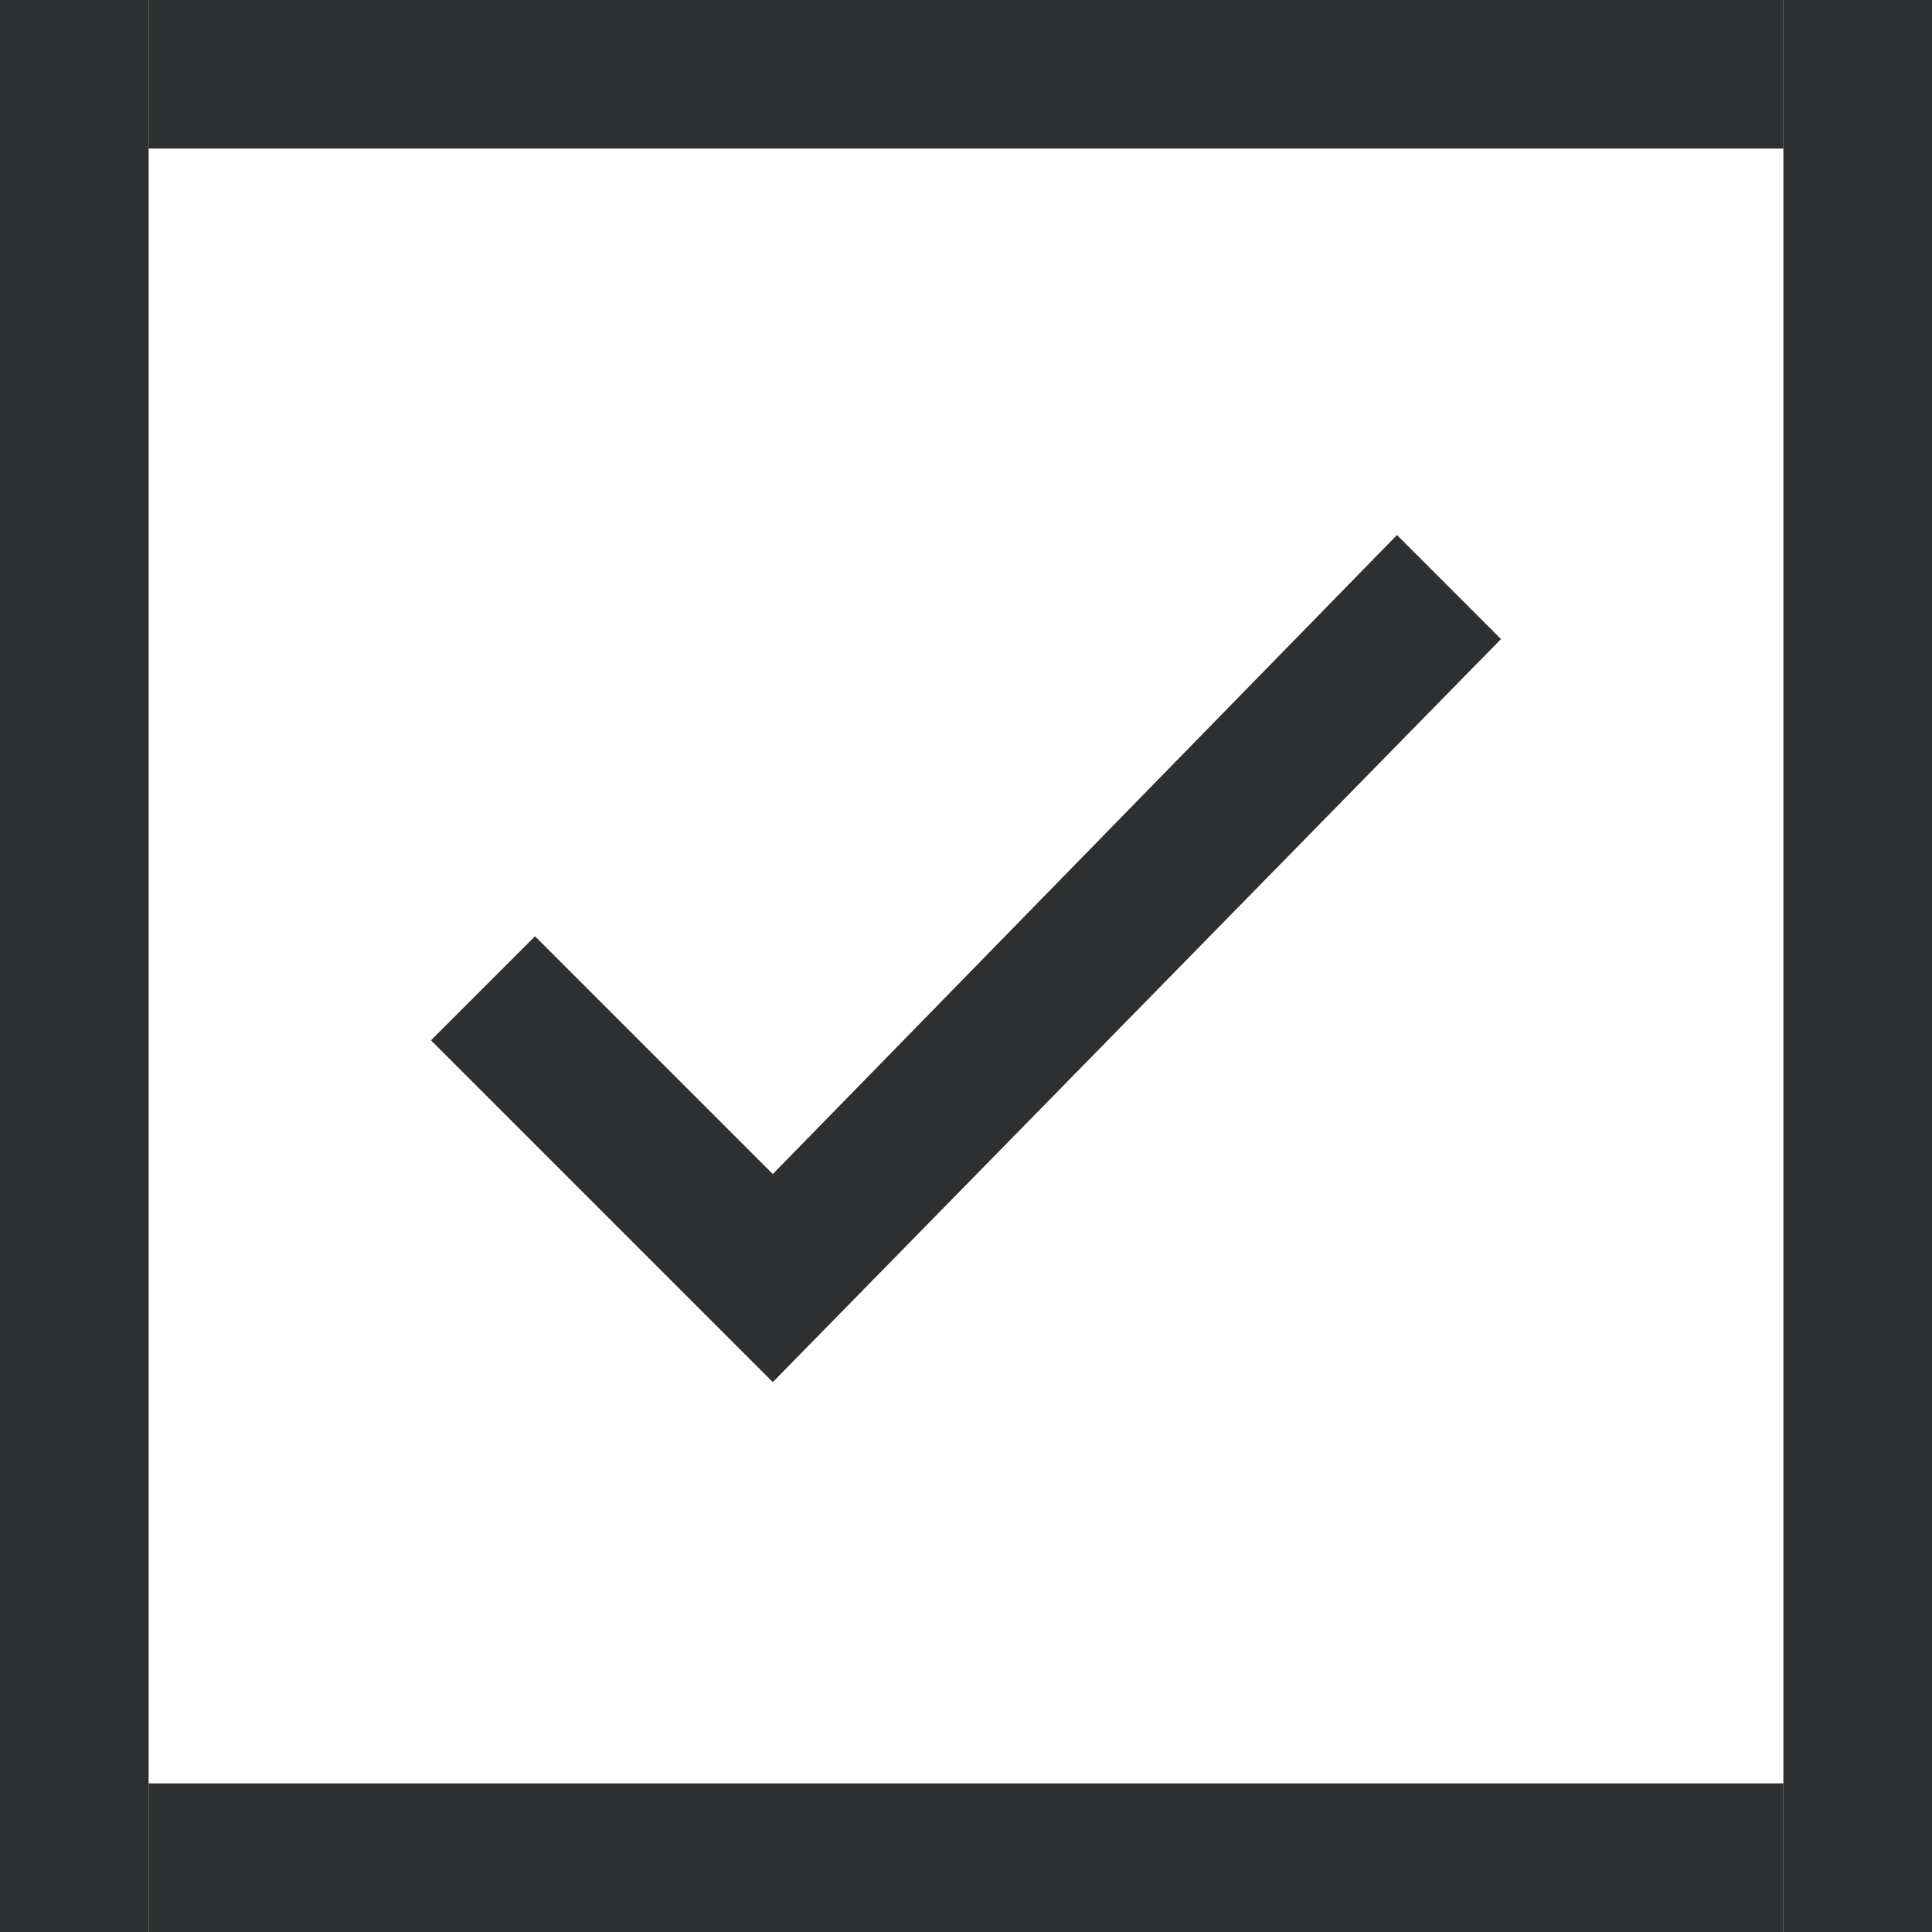 <?xml version="1.0" encoding="UTF-8" standalone="no"?>
<svg
   xmlns:dc="http://purl.org/dc/elements/1.1/"
   xmlns:cc="http://creativecommons.org/ns#"
   xmlns:rdf="http://www.w3.org/1999/02/22-rdf-syntax-ns#"
   xmlns:svg="http://www.w3.org/2000/svg"
   xmlns="http://www.w3.org/2000/svg"
   xmlns:sodipodi="http://sodipodi.sourceforge.net/DTD/sodipodi-0.dtd"
   xmlns:inkscape="http://www.inkscape.org/namespaces/inkscape"
   version="1.1"
   x="0px"
   y="0px"
   viewBox="0 0 13 13"
   style="enable-background:new 0 0 13 13;"
   xml:space="preserve"
   id="svg2"
   inkscape:version="0.91 r13725"
   sodipodi:docname="ico_chbox_checked.svg"><defs
     id="defs31" /><sodipodi:namedview
     pagecolor="#ffffff"
     bordercolor="#666666"
     borderopacity="1"
     objecttolerance="10"
     gridtolerance="10"
     guidetolerance="10"
     inkscape:pageopacity="0"
     inkscape:pageshadow="2"
     inkscape:window-width="1920"
     inkscape:window-height="1057"
     id="namedview29"
     showgrid="false"
     inkscape:zoom="18.153846"
     inkscape:cx="-10.824153"
     inkscape:cy="6.4999998"
     inkscape:window-x="-8"
     inkscape:window-y="-3"
     inkscape:window-maximized="1"
     inkscape:current-layer="svg2" /><style
     type="text/css"
     id="style4">
	.st0{fill:#535353;}
</style><g
     id="FONS_x5F_N_x2F__x5F_I" /><g
     id="FONS_x5F_OV_x2F__x5F_A" /><g
     id="bt_exportar" /><g
     id="bt_cancelar" /><g
     id="bt_eliminar" /><g
     id="bt_info" /><g
     id="bt_reproducir"
     style="fill:#2E2F30;fill-opacity:1"><rect
       x="0"
       y="-1.3322676e-015"
       class="st0"
       width="1"
       height="13"
       id="rect13"
       style="fill:#2E2F30;fill-opacity:1" /><rect
       x="12"
       y="-1.3322676e-015"
       class="st0"
       width="1"
       height="13"
       id="rect15"
       style="fill:#2E2F30;fill-opacity:1" /><rect
       x="1"
       class="st0"
       width="11"
       height="1"
       id="rect17"
       style="fill:#2E2F30;fill-opacity:1" /><rect
       x="1"
       y="12"
       class="st0"
       width="11"
       height="1"
       id="rect19"
       style="fill:#2E2F30;fill-opacity:1" /><g
       id="g21"
       style="fill:#2E2F30;fill-opacity:1"><g
         id="check"
         style="fill:#2E2F30;fill-opacity:1"><polygon
           class="st0"
           points="5.2,7.9 3.6,6.3 2.9,7 5.2,9.3 10.1,4.3 9.4,3.6    "
           id="polygon24"
           style="fill:#2E2F30;fill-opacity:1" /></g></g></g><g
     id="bt_alerta" /><g
     id="Guias_Vert" /><g
     id="Guias_Horiz" /></svg>
